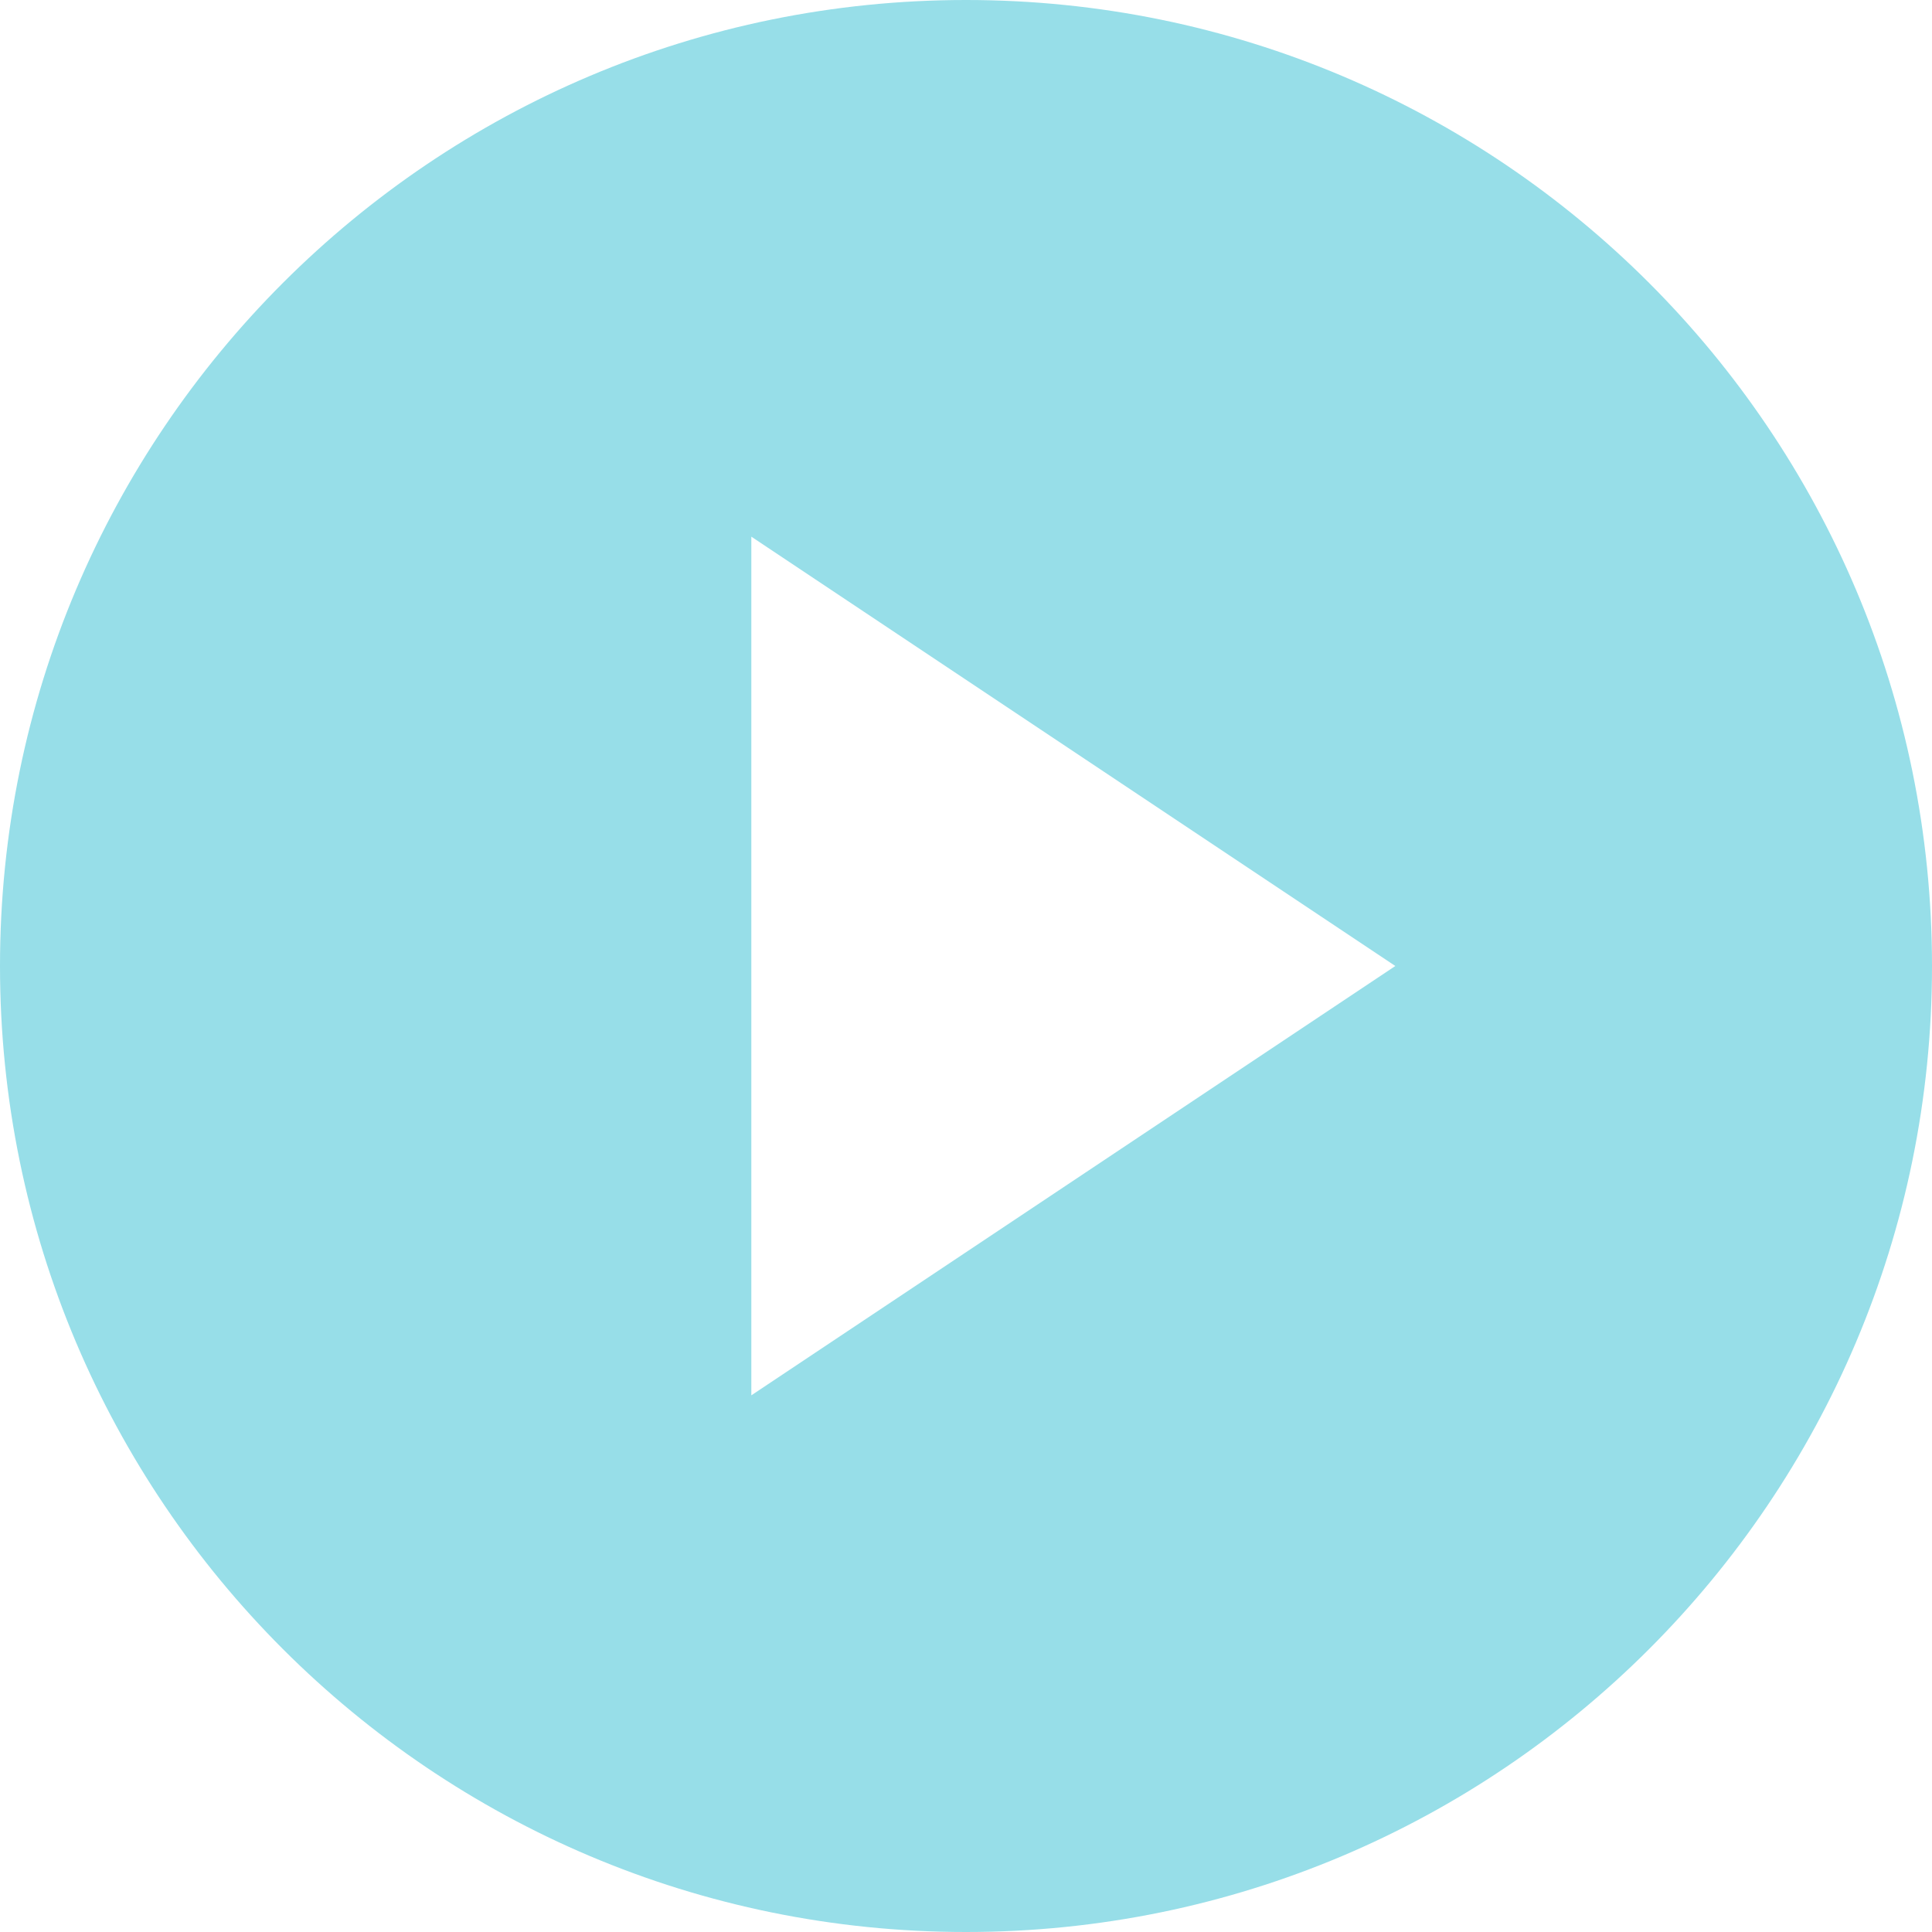 <svg width="18px" height="18px" viewBox="0 0 18 18" version="1.1" xmlns="http://www.w3.org/2000/svg" xmlns:xlink="http://www.w3.org/1999/xlink">
    <g id="TDM---Admin" stroke="none" stroke-width="1" fill="none" fill-rule="evenodd">
        <g id="execute" transform="translate(-1, -1)">
            <path d="M10,19 C5.029,19 1,14.971 1,10 C1,5.029 5.029,1 10,1 C14.971,1 19,5.029 19,10 C19,14.971 14.971,19 10,19 Z M8,6 L8,14 L14,10 L8,6 Z" fill="#97DEE8"></path>
        </g>
    </g>
</svg>
